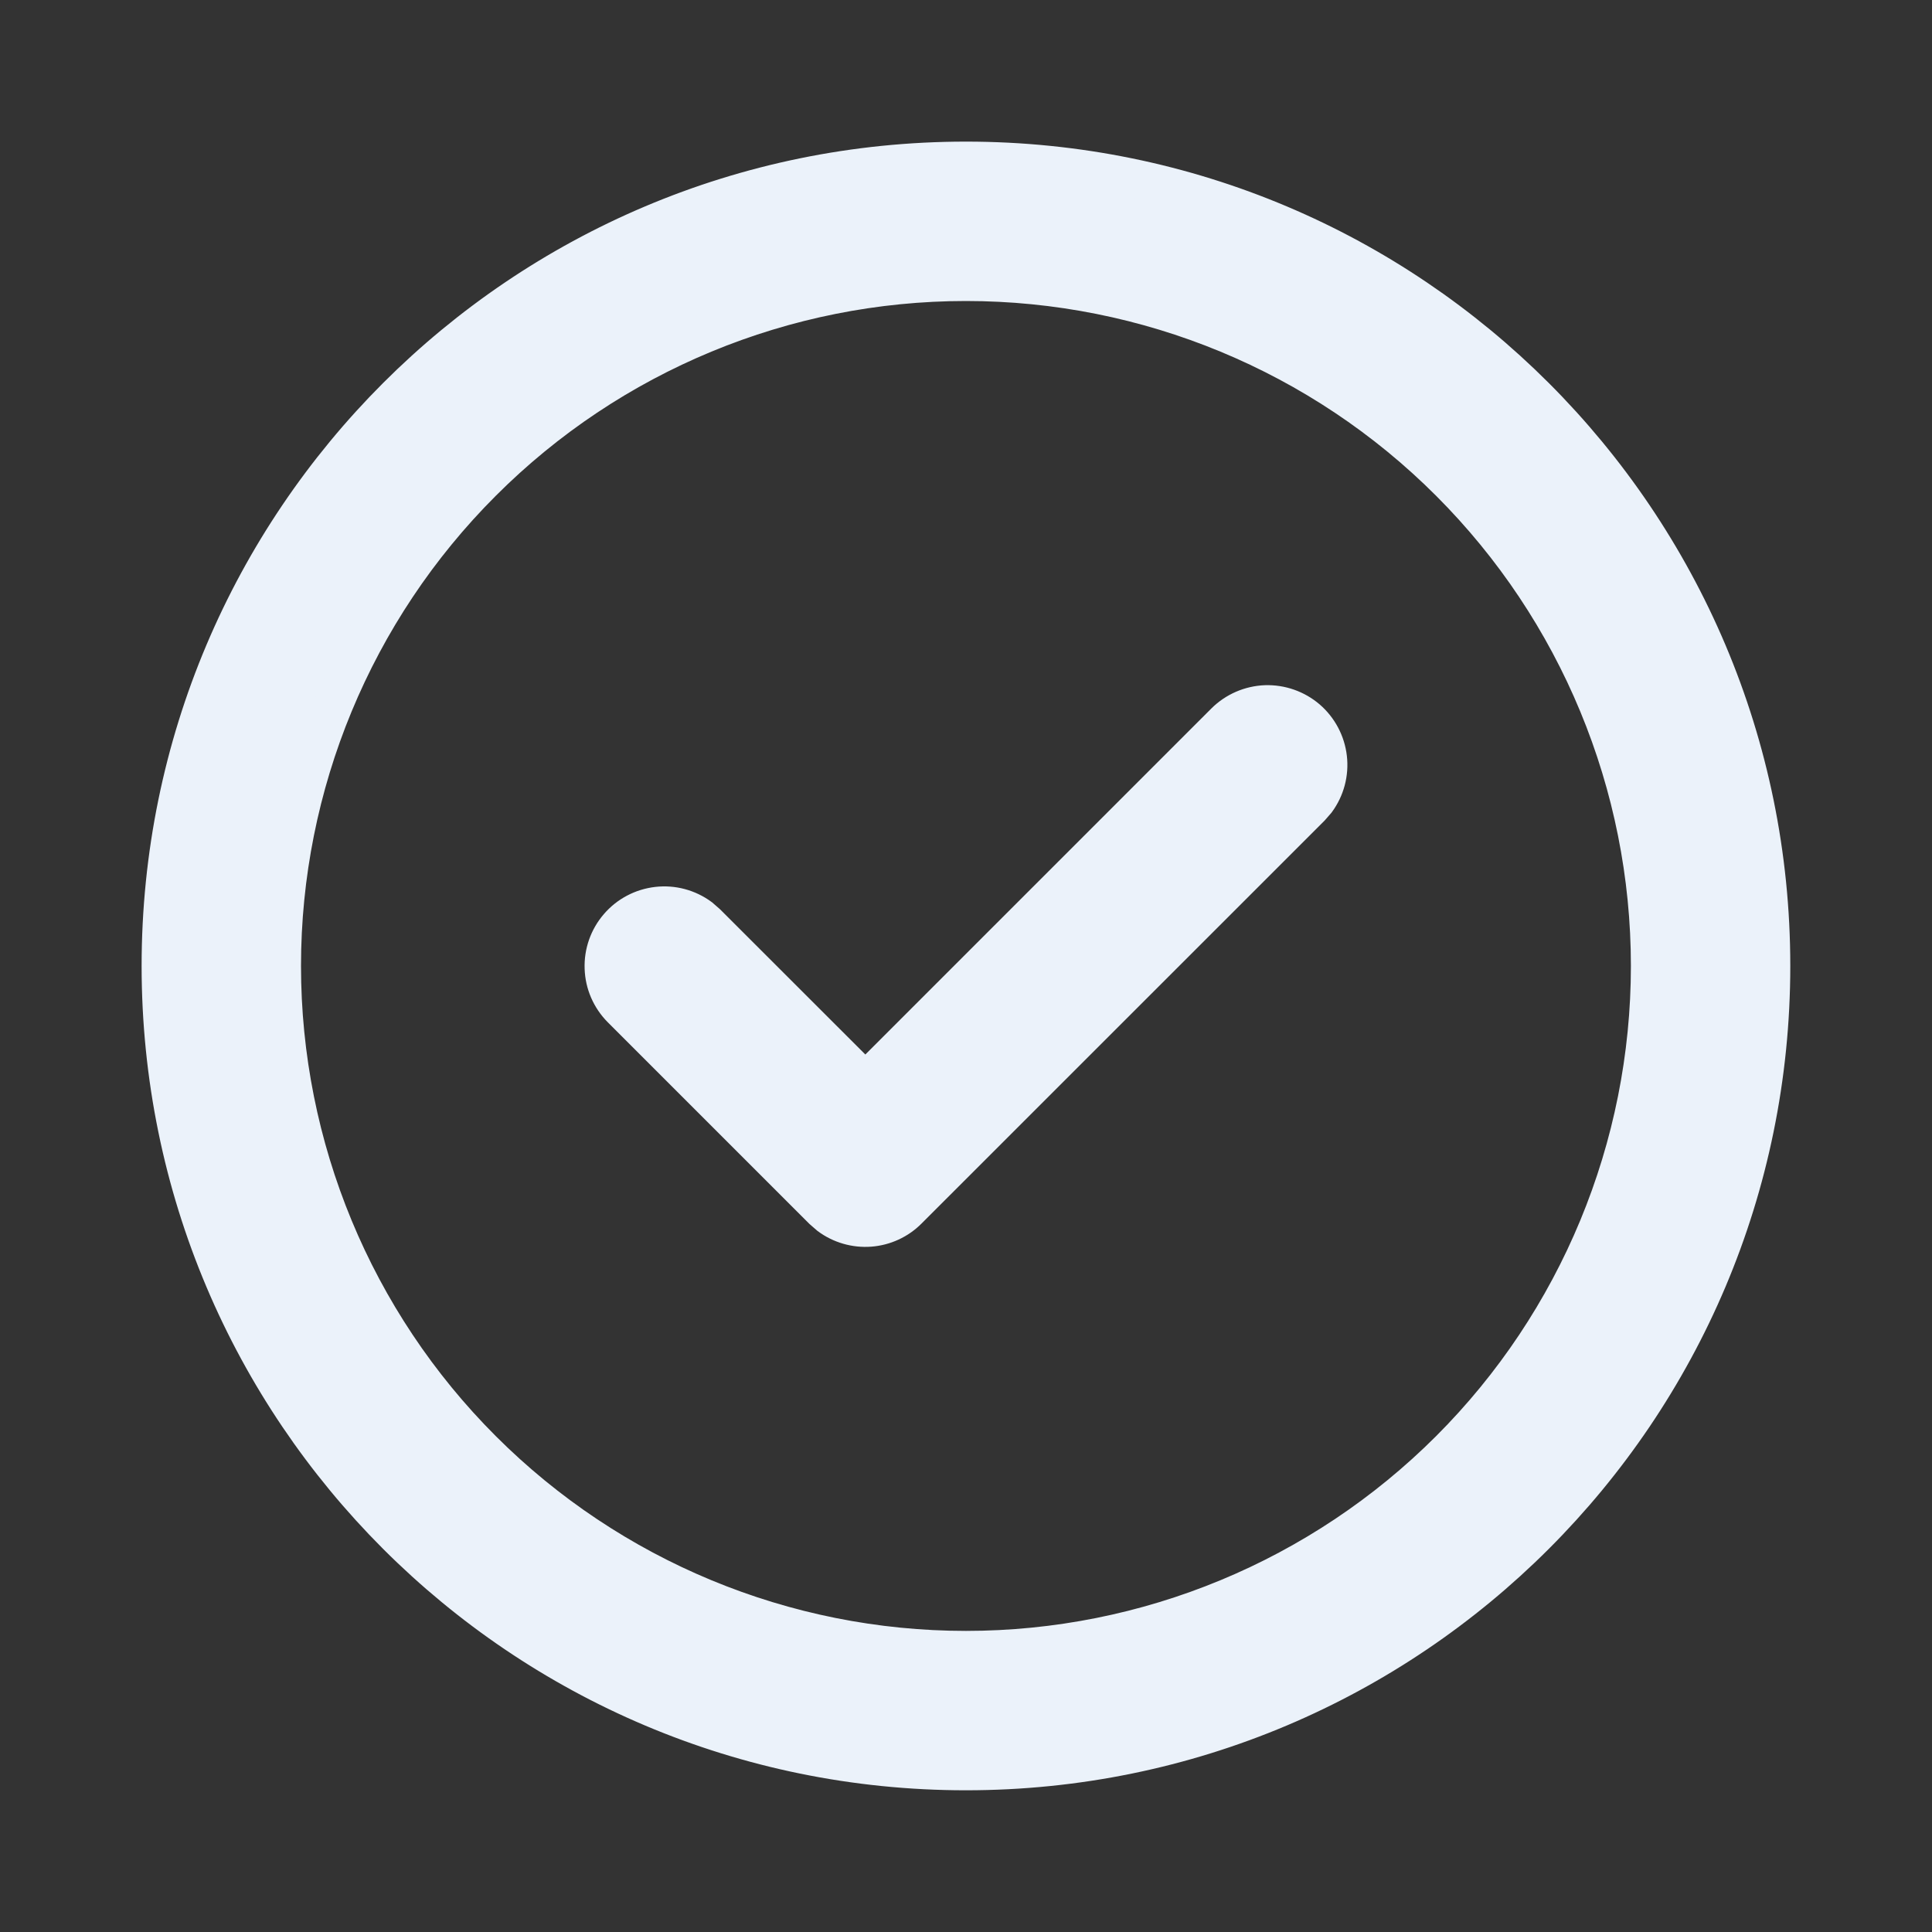 <svg width="20" height="20" viewBox="0 0 20 20" fill="none" xmlns="http://www.w3.org/2000/svg">
<rect x="0" y="0" width="20" height="20" fill="#333333" stroke="none"/>
<path d="M9.999 1.666C14.602 1.666 18.333 5.397 18.333 9.999C18.333 14.602 14.602 18.333 9.999 18.333C5.397 18.333 1.666 14.602 1.666 9.999C1.666 5.397 5.397 1.666 9.999 1.666ZM9.999 2.916C8.121 2.916 6.319 3.662 4.991 4.991C3.662 6.319 2.916 8.121 2.916 9.999C2.916 11.878 3.662 13.68 4.991 15.008C6.319 16.336 8.121 17.083 9.999 17.083C11.878 17.083 13.68 16.336 15.008 15.008C16.336 13.68 17.083 11.878 17.083 9.999C17.083 8.121 16.336 6.319 15.008 4.991C13.68 3.662 11.878 2.916 9.999 2.916ZM8.958 11.199L12.683 7.474C12.794 7.364 12.944 7.299 13.101 7.293C13.258 7.288 13.412 7.342 13.531 7.444C13.65 7.547 13.726 7.691 13.744 7.847C13.762 8.004 13.72 8.161 13.627 8.288L13.566 8.358L9.399 12.524C9.294 12.63 9.153 12.695 9.004 12.706C8.855 12.717 8.706 12.674 8.586 12.585L8.516 12.524L6.433 10.441C6.322 10.329 6.257 10.18 6.252 10.023C6.246 9.866 6.3 9.712 6.403 9.593C6.505 9.474 6.649 9.398 6.806 9.38C6.962 9.362 7.119 9.404 7.246 9.497L7.316 9.558L8.958 11.199L12.683 7.474L8.958 11.199Z" fill="#EBF2FA"/>
<path d="M9.999 1.666C14.602 1.666 18.333 5.397 18.333 9.999C18.333 14.602 14.602 18.333 9.999 18.333C5.397 18.333 1.666 14.602 1.666 9.999C1.666 5.397 5.397 1.666 9.999 1.666ZM9.999 2.916C8.121 2.916 6.319 3.662 4.991 4.991C3.662 6.319 2.916 8.121 2.916 9.999C2.916 11.878 3.662 13.68 4.991 15.008C6.319 16.336 8.121 17.083 9.999 17.083C11.878 17.083 13.68 16.336 15.008 15.008C16.336 13.68 17.083 11.878 17.083 9.999C17.083 8.121 16.336 6.319 15.008 4.991C13.68 3.662 11.878 2.916 9.999 2.916V2.916ZM8.958 11.199L12.683 7.474C12.794 7.364 12.944 7.299 13.101 7.293C13.258 7.288 13.412 7.342 13.531 7.444C13.65 7.547 13.726 7.691 13.744 7.847C13.762 8.004 13.72 8.161 13.627 8.288L13.566 8.358L9.399 12.524C9.294 12.63 9.153 12.695 9.004 12.706C8.855 12.717 8.706 12.674 8.586 12.585L8.516 12.524L6.433 10.441C6.322 10.329 6.257 10.18 6.252 10.023C6.246 9.866 6.3 9.712 6.403 9.593C6.505 9.474 6.649 9.398 6.806 9.38C6.962 9.362 7.119 9.404 7.246 9.497L7.316 9.558L8.958 11.199L12.683 7.474L8.958 11.199V11.199Z" stroke="#EBF2FA" stroke-width="0.4"/>
</svg>

